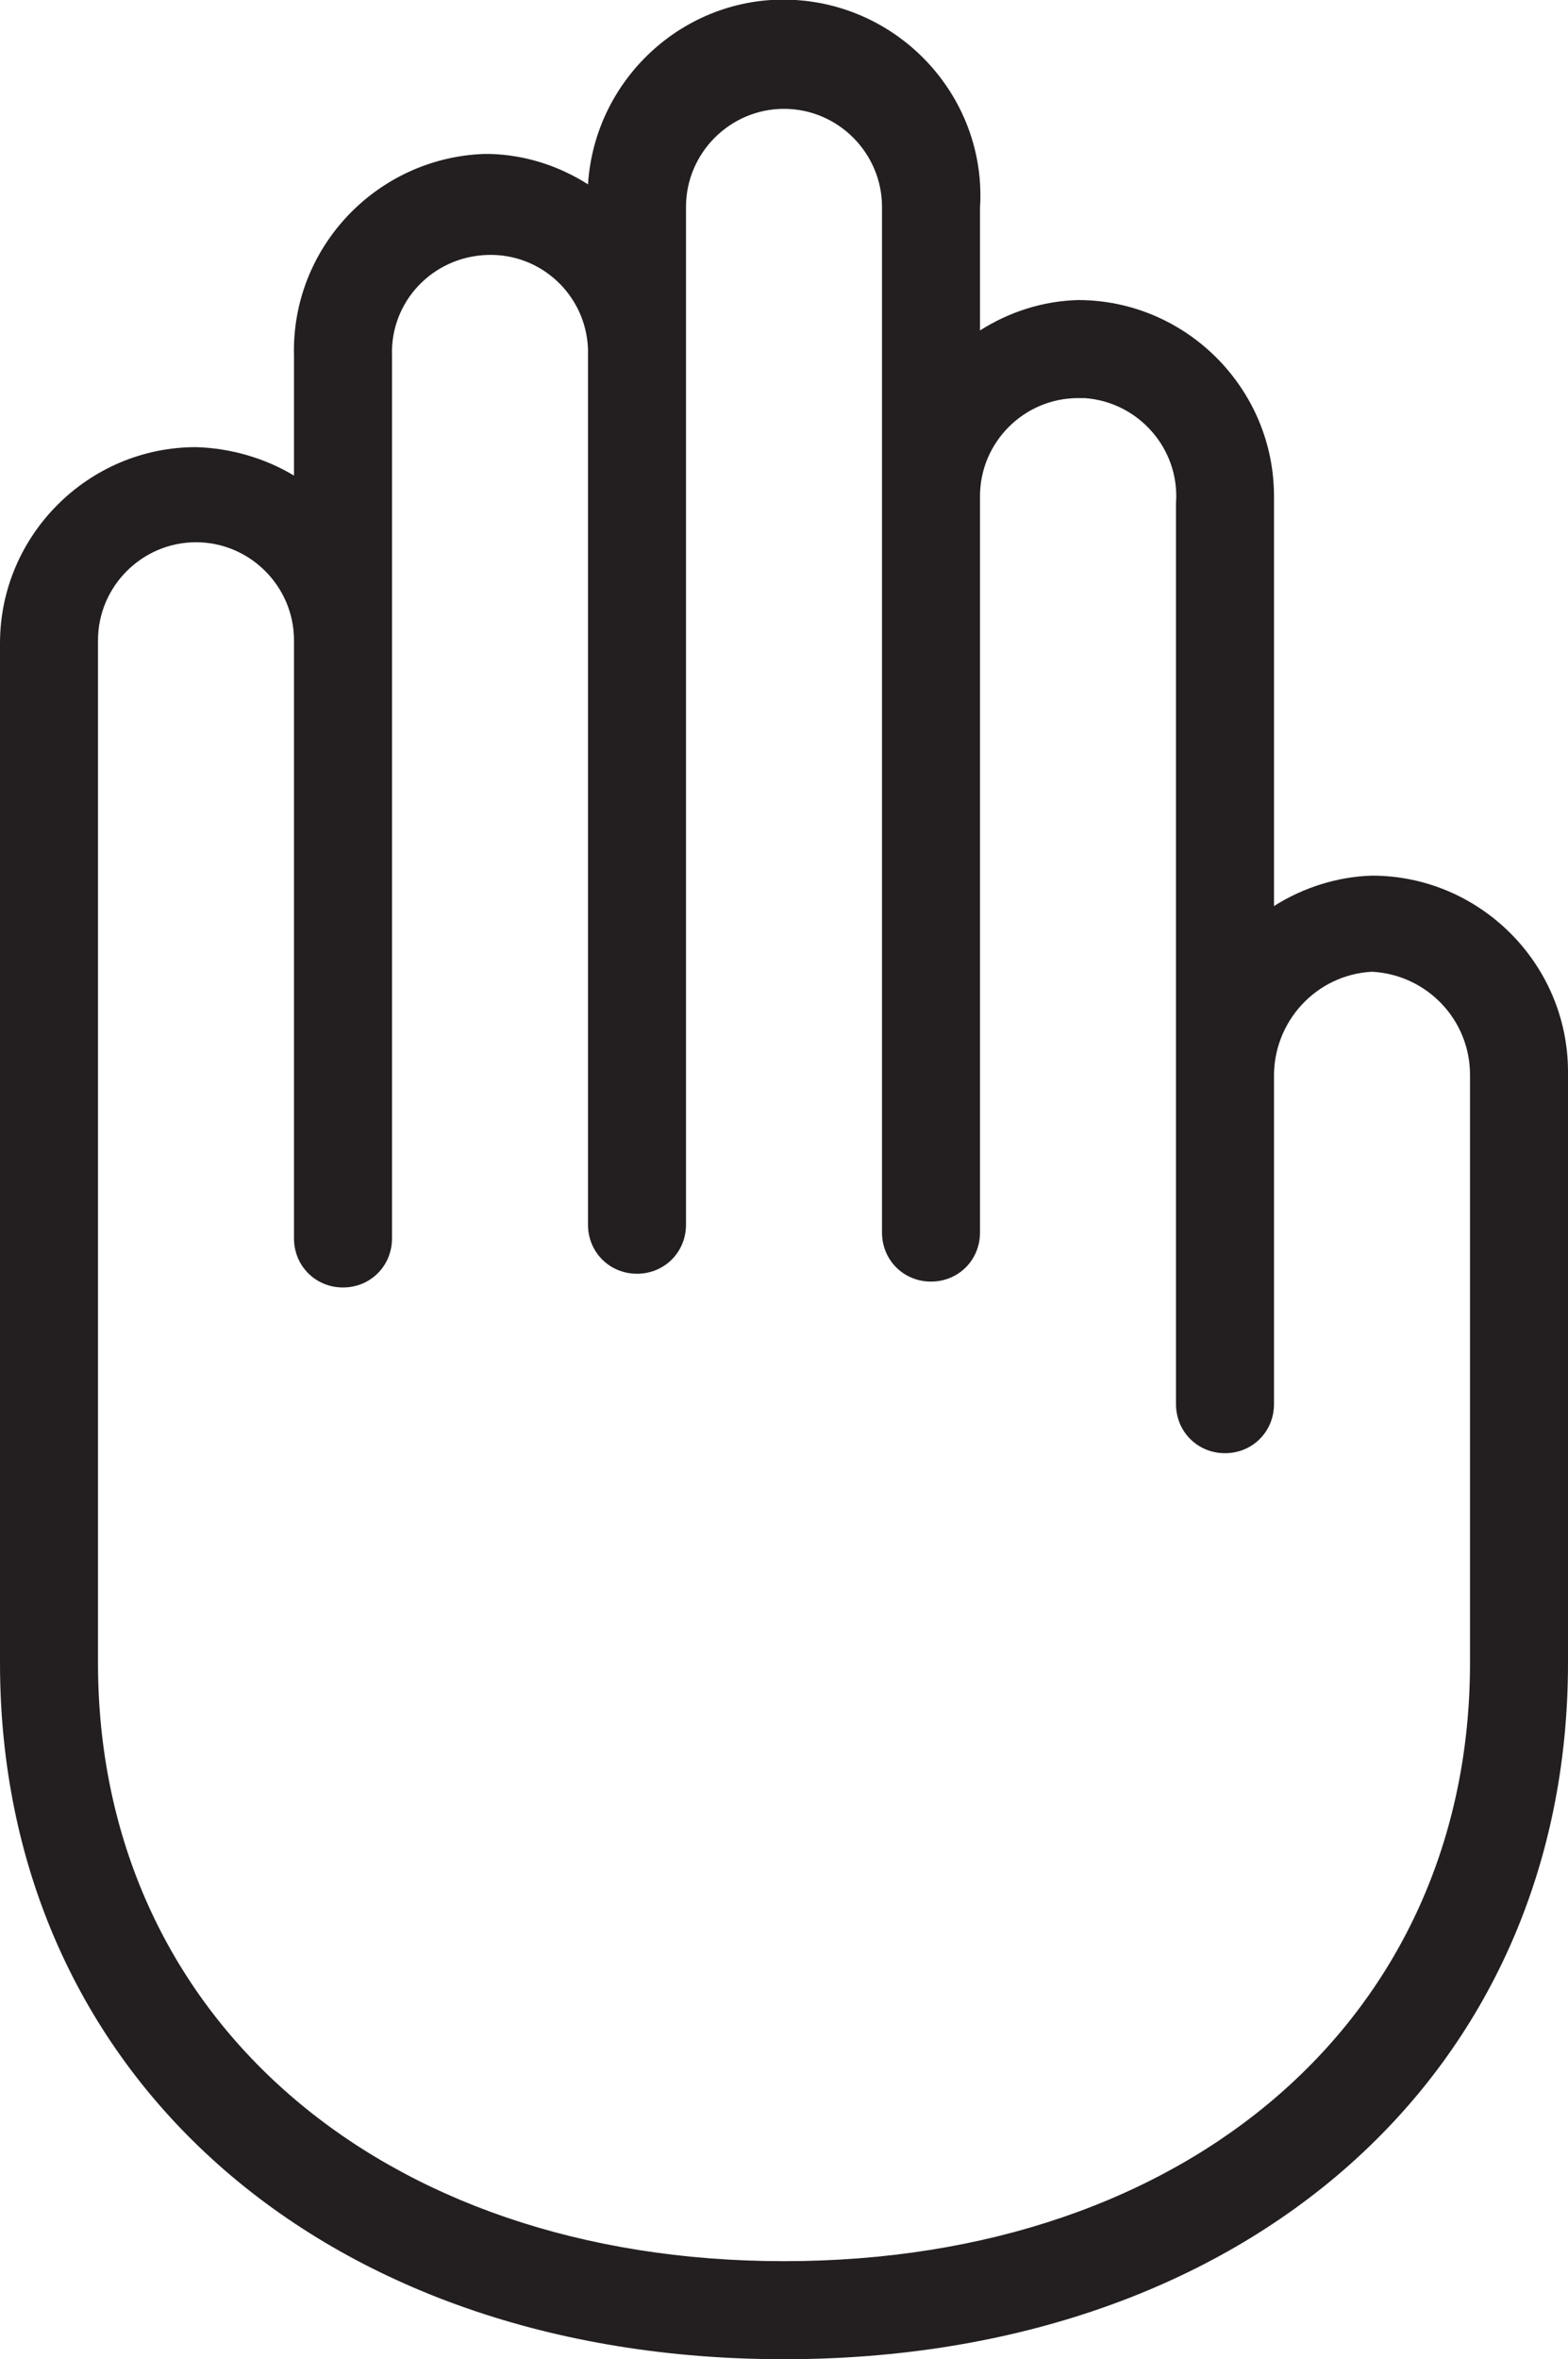 <svg id="Layer_1" data-name="Layer 1" 
  xmlns="http://www.w3.org/2000/svg" viewBox="0 0 16 24.06">
  <defs>
    <style>.cls-1{fill:#231f20;}</style>
  </defs>
  <title>Untitled-2</title>
  <path id="g10" class="cls-1" d="M8,23.06c-4.13,0-7-2.5-7-6.1V6.53c0-0.55,0.45-1,1-1s1,0.45,1,1v6.1c0,0.28,0.22,0.5,0.5,0.5S4,12.91,4,12.63v-9C3.98,3.08,4.41,2.62,4.97,2.6C5.52,2.58,5.98,3.01,6,3.56v8.93c0,0.28,0.22,0.5,0.5,0.5S7,12.77,7,12.49V2.11c0-0.55,0.45-1,1-1s1,0.45,1,1v10.46c0,0.28,0.22,0.5,0.5,0.5s0.5-0.22,0.5-0.5V5.13c0-0.02,0-0.05,0-0.07c0-0.55,0.45-1,1-1c0.02,0,0.05,0,0.07,0C11.62,4.1,12.04,4.58,12,5.13v9.19c0,0.28,0.22,0.5,0.5,0.5c0.28,0,0.5-0.22,0.5-0.5v-0.35v-0.11v-2.87c-0.01-0.57,0.43-1.05,1-1.08c0.56,0.03,1,0.49,1,1.05v6C15,20.56,12.14,23.06,8,23.06 M16,11.99v-1c0-0.02,0-0.04,0-0.06c0-1.1-0.9-2-2-2c-0.35,0.01-0.7,0.12-1,0.31V5.13c0-0.02,0-0.05,0-0.07c0-1.1-0.9-2-2-2c-0.36,0.01-0.7,0.12-1,0.31V2.12C10.07,1.02,9.22,0.07,8.12,0S6.07,0.78,6,1.88c-0.3-0.19-0.64-0.3-1-0.31c-0.02,0-0.04,0-0.06,0C3.84,1.61,2.97,2.53,3,3.63v1.22C2.7,4.67,2.35,4.57,2,4.56c-1.1,0-2,0.9-2,2l0,10.4c0,4.18,3.28,7.1,8,7.1s8-2.92,8-7.1v-4.9V11.99z"/>
</svg>